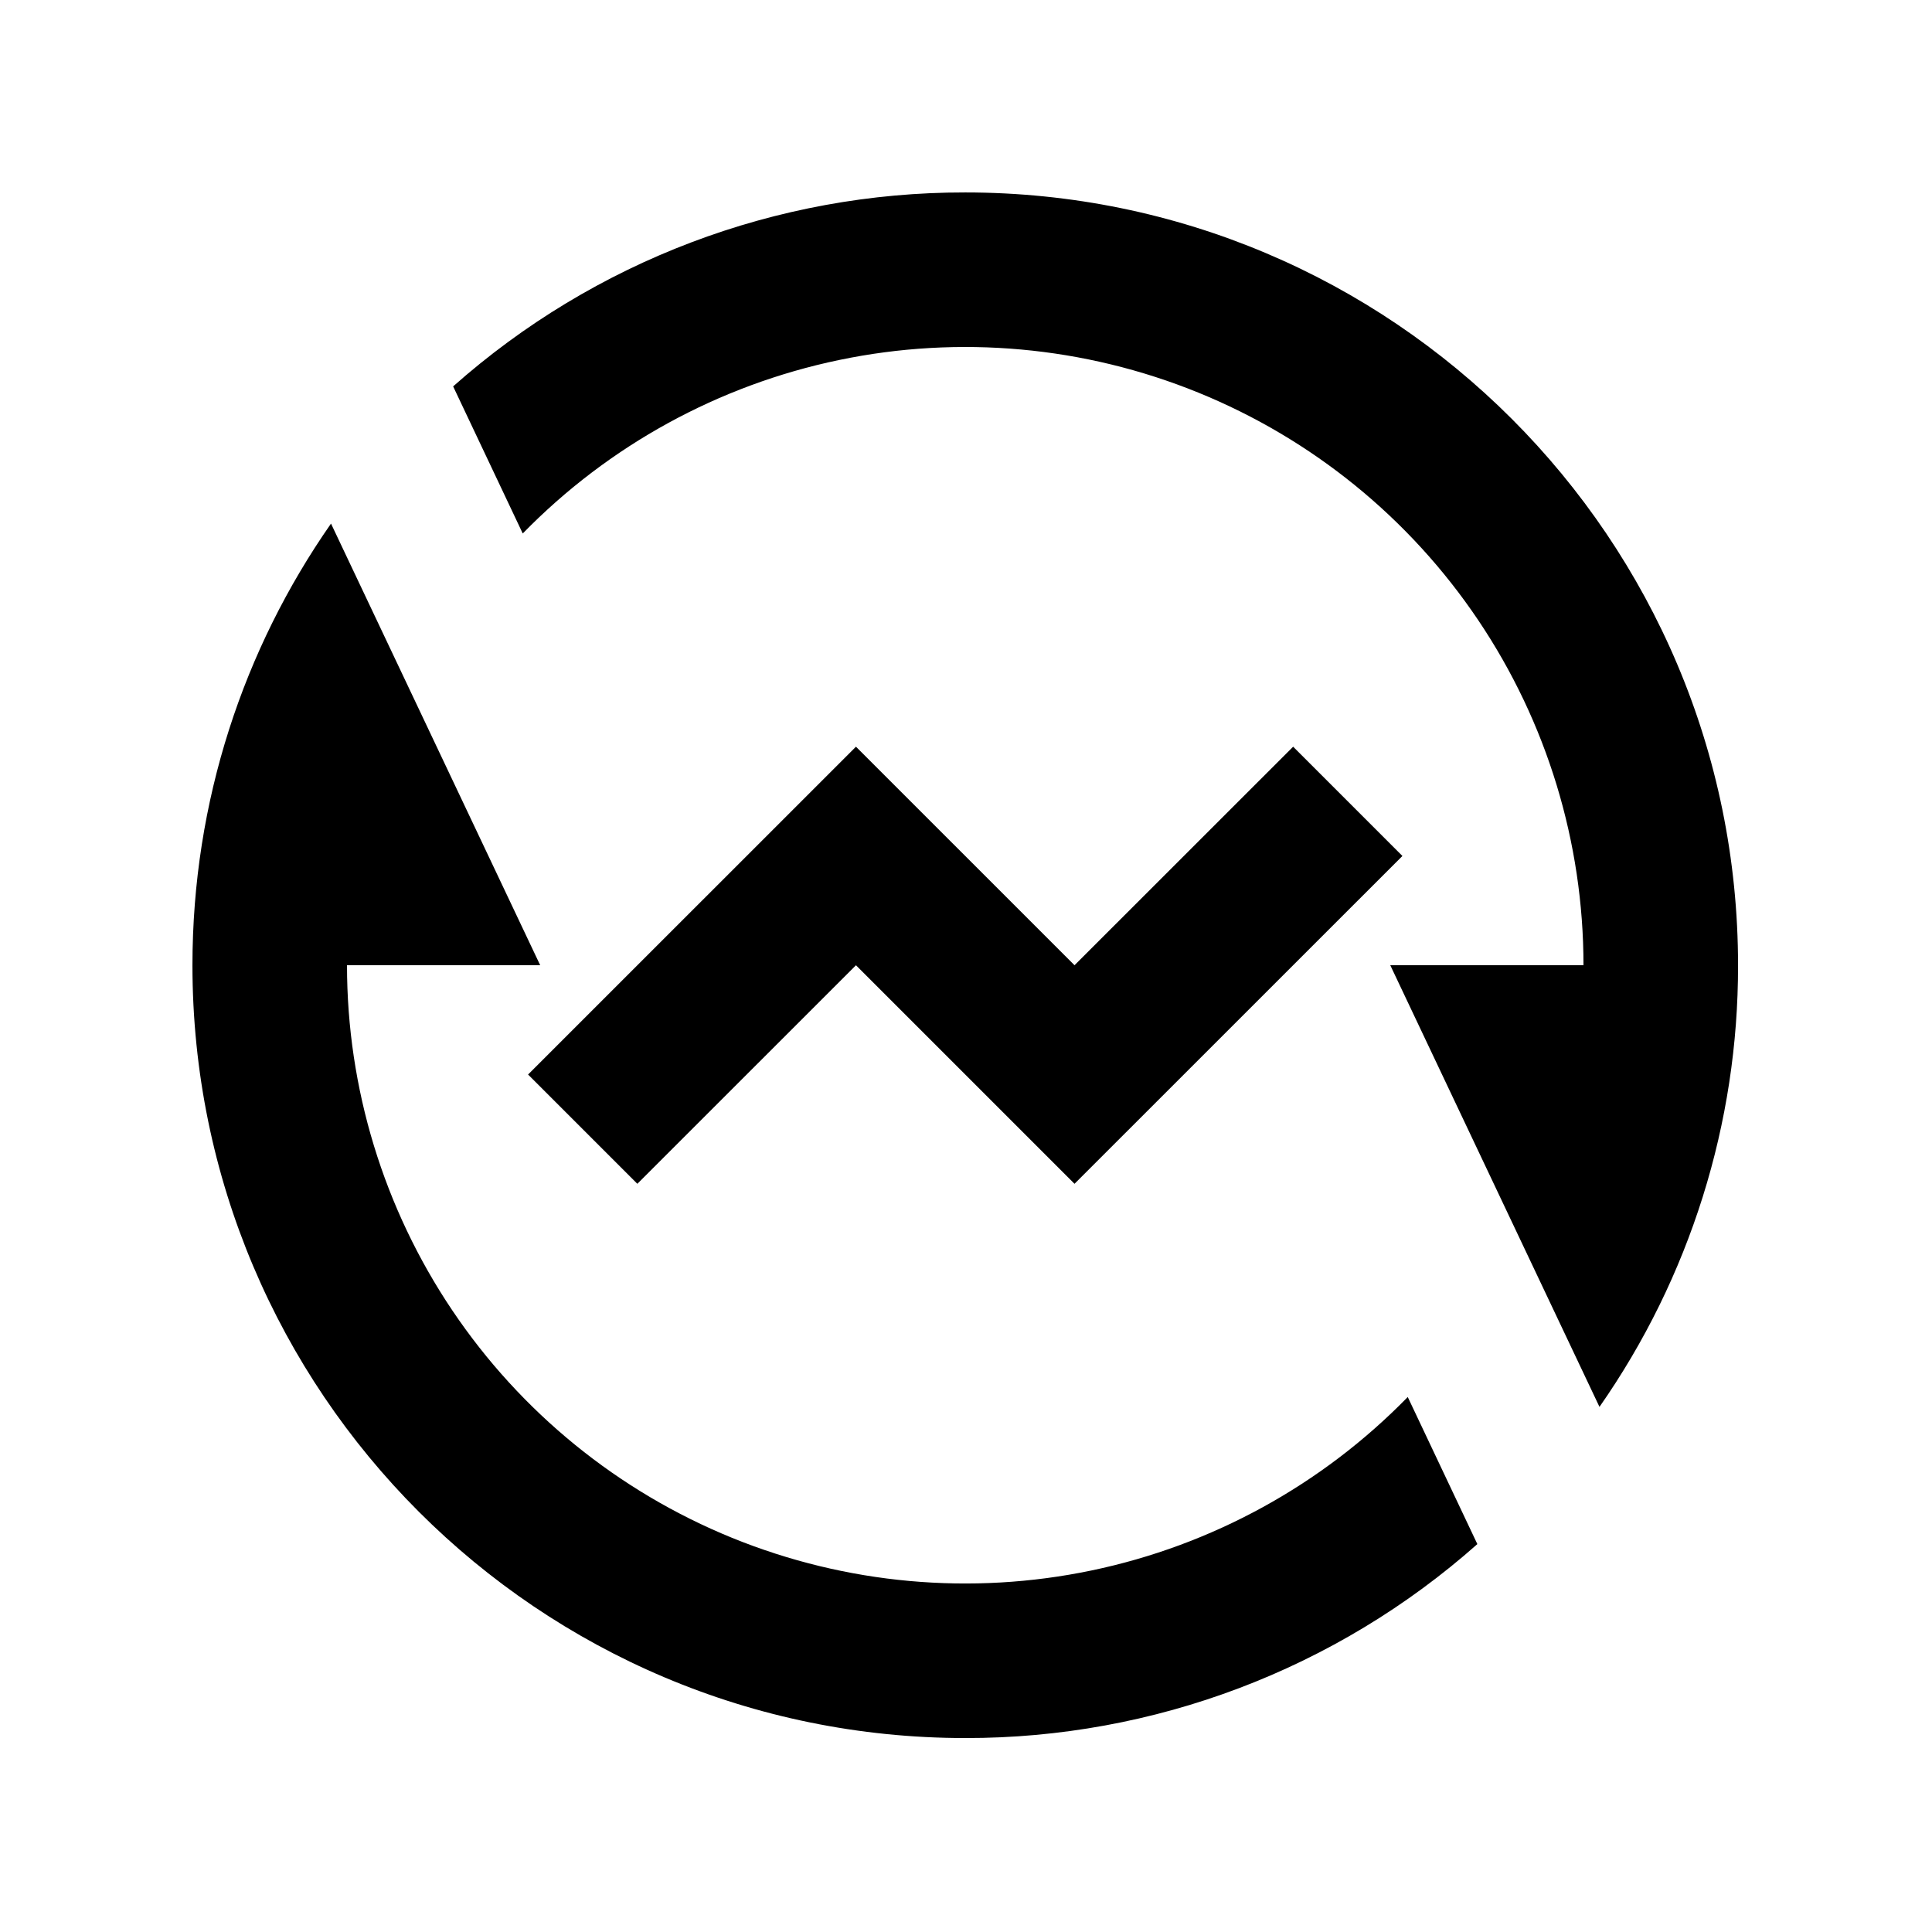 <svg width="512" height="512" viewBox="0 0 512 512" fill="none" xmlns="http://www.w3.org/2000/svg">
<path d="M120.079 102.405C157.49 69.215 205.788 50.921 255.8 51C368.911 51 460.6 142.689 460.6 255.8C460.667 297.659 447.846 338.524 423.879 372.843L368.44 255.8H419.64C419.641 223.224 409.93 191.387 391.749 164.356C373.567 137.325 347.741 116.328 317.568 104.047C287.396 91.765 254.247 88.757 222.356 95.407C190.466 102.057 161.281 118.062 138.532 141.378L120.1 102.426L120.079 102.405ZM391.521 409.195C354.11 442.386 305.812 460.679 255.8 460.6C142.689 460.6 51 368.911 51 255.8C51 212.28 64.578 171.935 87.721 138.757L143.16 255.8H91.96C91.959 288.377 101.67 320.214 119.851 347.244C138.033 374.275 163.859 395.272 194.032 407.554C224.204 419.835 257.353 422.843 289.244 416.194C321.134 409.544 350.319 393.539 373.068 370.222L391.5 409.175L391.521 409.195ZM284.759 313.718L226.841 255.8L168.903 313.718L139.945 284.759L226.841 197.883L284.759 255.8L342.697 197.883L371.655 226.842L284.759 313.718V313.718Z" fill="currentColor"/>
</svg>
